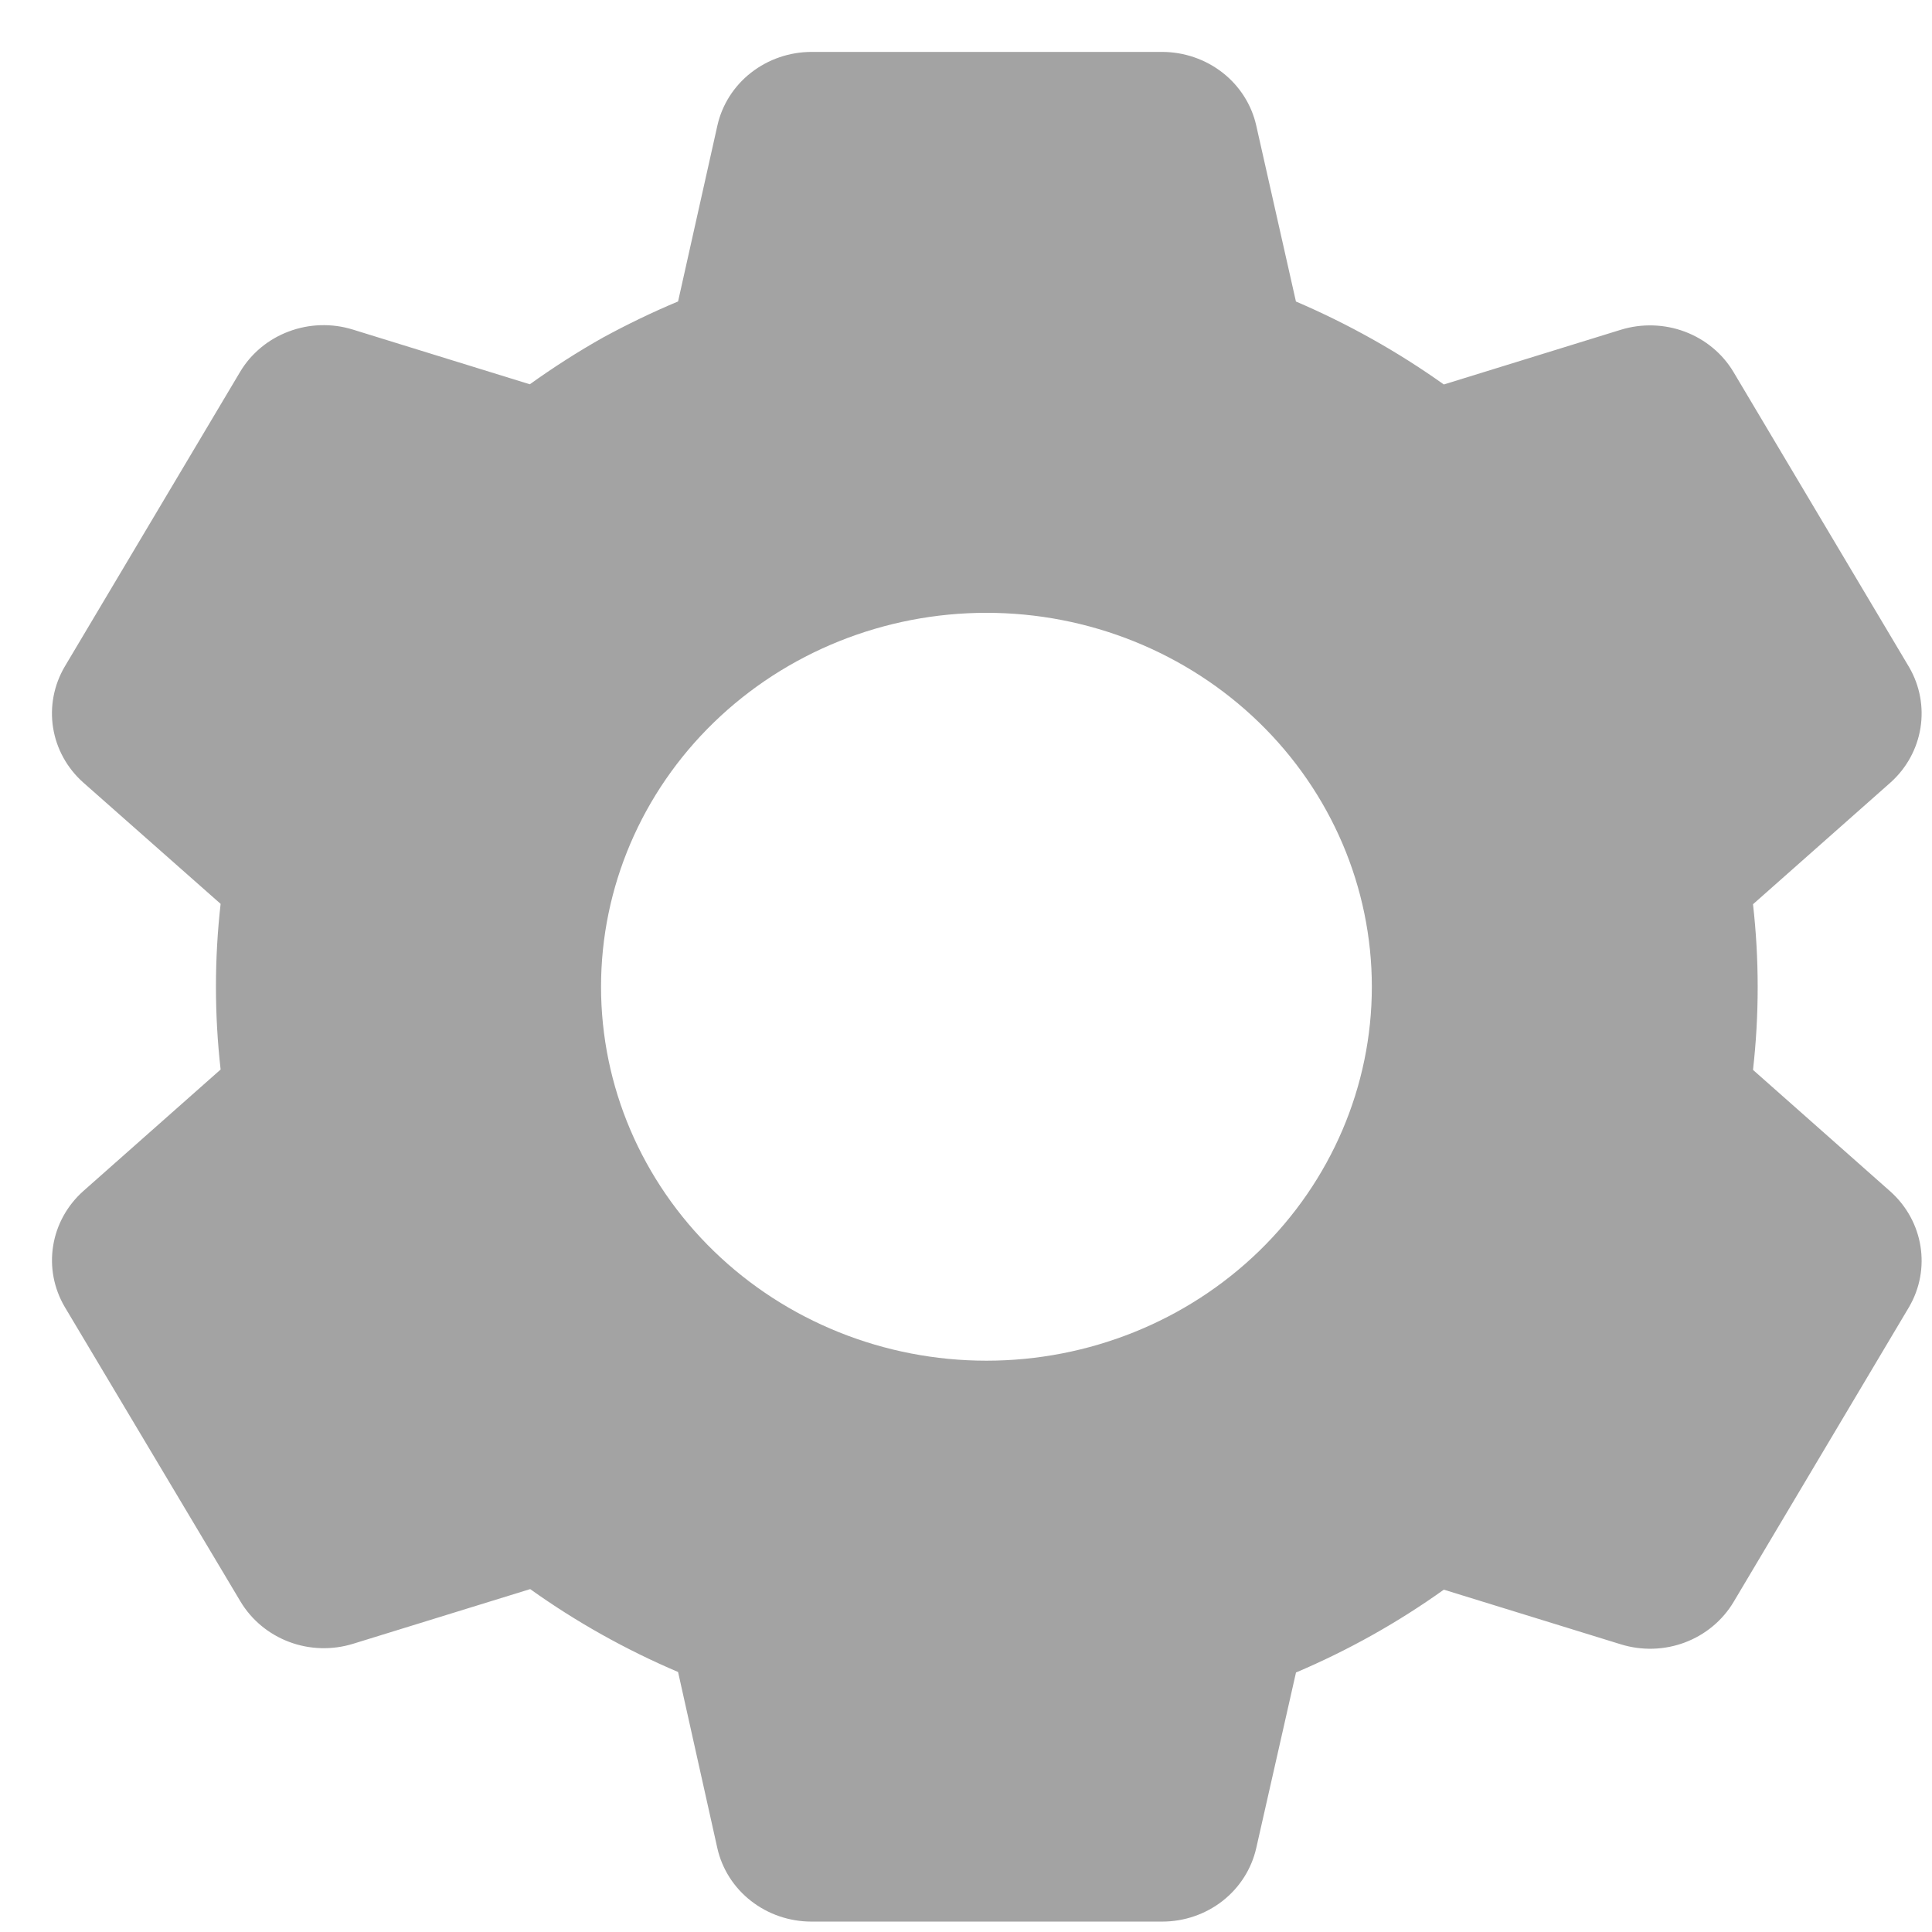 <svg width="31" height="31" viewBox="0 0 31 31" fill="none" xmlns="http://www.w3.org/2000/svg">
<path d="M18.648 30.833H13.02C12.668 30.833 12.325 30.716 12.051 30.502C11.776 30.288 11.585 29.988 11.51 29.654L10.88 26.828C10.041 26.471 9.245 26.025 8.507 25.498L5.667 26.375C5.331 26.479 4.968 26.469 4.639 26.345C4.31 26.221 4.035 25.992 3.858 25.696L1.038 20.969C0.864 20.672 0.798 20.327 0.853 19.989C0.907 19.652 1.078 19.342 1.337 19.111L3.54 17.161C3.44 16.277 3.44 15.386 3.54 14.503L1.337 12.557C1.077 12.326 0.906 12.016 0.852 11.678C0.798 11.34 0.864 10.994 1.038 10.697L3.852 5.968C4.029 5.671 4.304 5.442 4.633 5.319C4.962 5.195 5.325 5.184 5.661 5.288L8.501 6.166C8.878 5.896 9.271 5.644 9.676 5.416C10.067 5.203 10.469 5.009 10.88 4.837L11.511 2.014C11.586 1.68 11.777 1.38 12.051 1.166C12.326 0.951 12.668 0.834 13.02 0.833H18.648C19 0.834 19.342 0.951 19.617 1.166C19.891 1.38 20.082 1.68 20.157 2.014L20.794 4.838C21.632 5.197 22.428 5.643 23.167 6.169L26.008 5.291C26.344 5.188 26.707 5.199 27.035 5.322C27.364 5.446 27.64 5.675 27.816 5.971L30.63 10.7C30.988 11.311 30.865 12.083 30.331 12.559L28.128 14.509C28.228 15.392 28.228 16.284 28.128 17.167L30.331 19.117C30.865 19.594 30.988 20.365 30.63 20.975L27.816 25.705C27.639 26.001 27.364 26.23 27.035 26.354C26.706 26.478 26.343 26.488 26.007 26.384L23.167 25.507C22.43 26.034 21.634 26.48 20.795 26.836L20.157 29.654C20.081 29.988 19.891 30.287 19.616 30.502C19.342 30.716 19 30.833 18.648 30.833ZM15.828 9.833C14.188 9.833 12.615 10.466 11.455 11.591C10.295 12.716 9.644 14.242 9.644 15.833C9.644 17.425 10.295 18.951 11.455 20.076C12.615 21.201 14.188 21.833 15.828 21.833C17.468 21.833 19.041 21.201 20.201 20.076C21.36 18.951 22.012 17.425 22.012 15.833C22.012 14.242 21.36 12.716 20.201 11.591C19.041 10.466 17.468 9.833 15.828 9.833Z" fill="#A3A3A3"/>
</svg>
